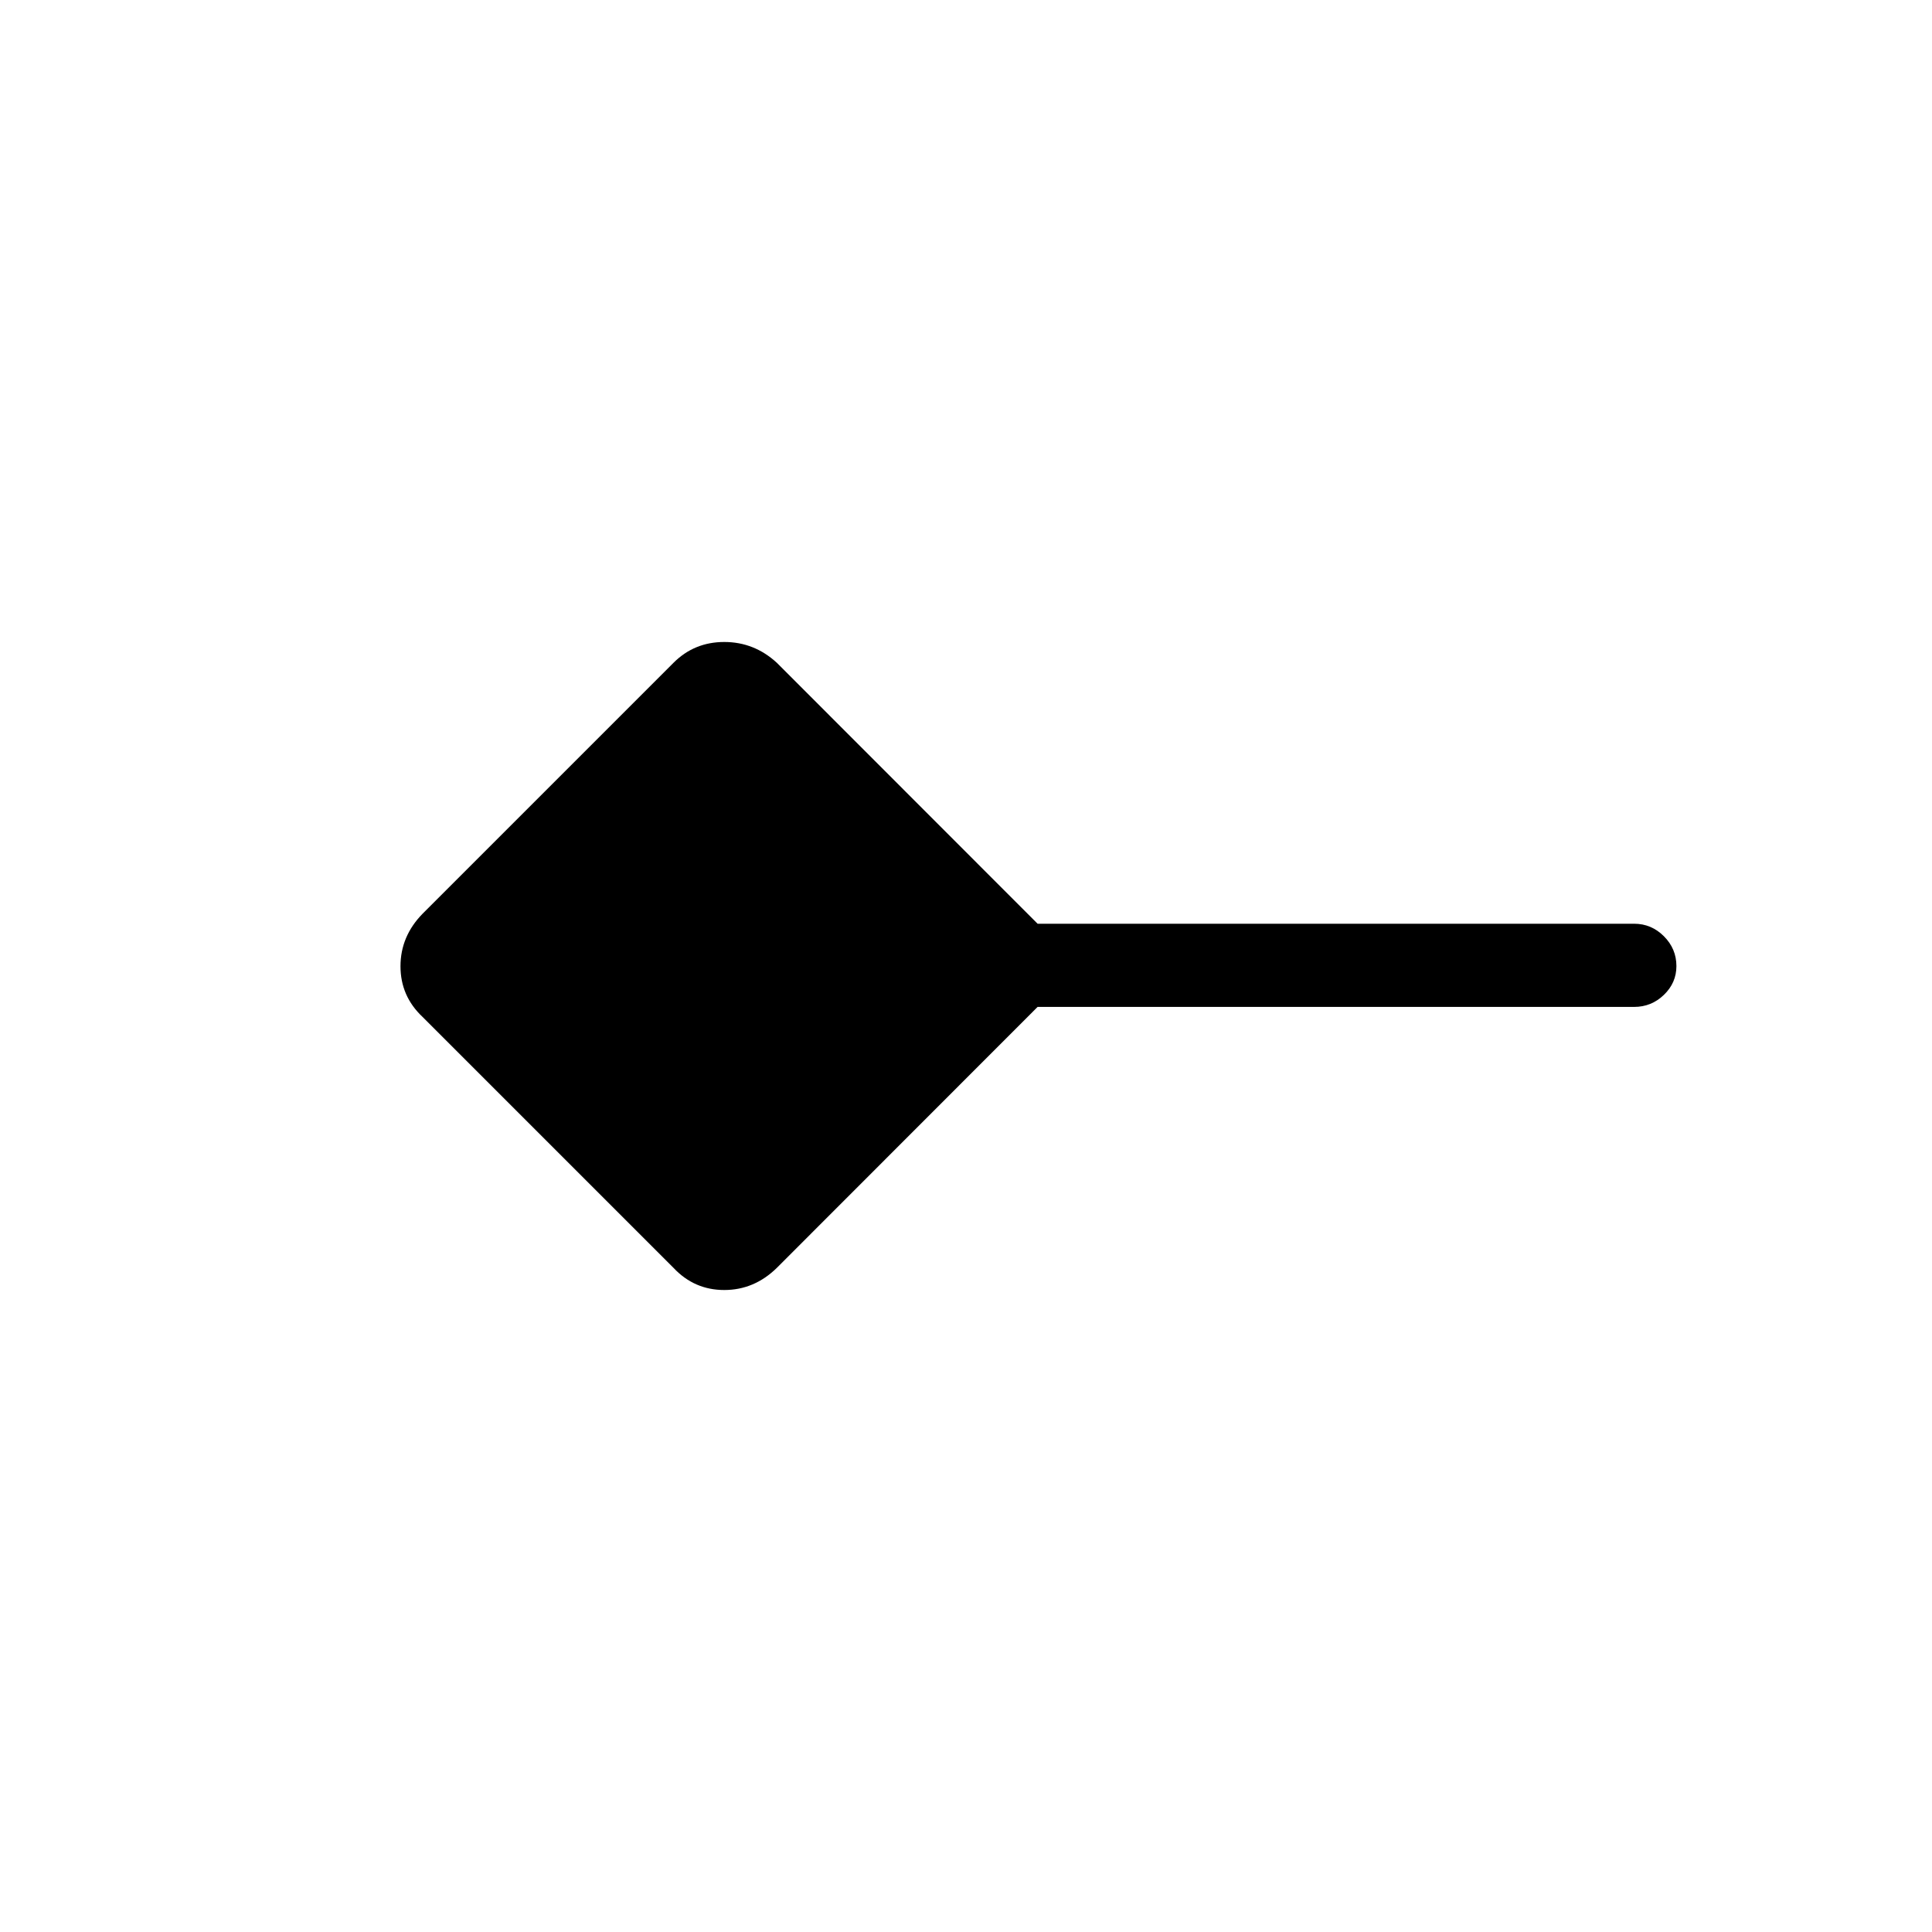 <svg xmlns="http://www.w3.org/2000/svg" height="40" viewBox="0 -960 960 960" width="40"><path d="M334.67-330 210-454.67q-11-10.33-11-25.21T210-506l124.67-124.67Q345-641 359.88-641T386-630.67L515.58-501H812q8.58 0 14.79 6.22 6.21 6.22 6.21 14.82 0 8.31-6.21 14.3T812-459.67H515.58L386-330q-11.24 11-26.12 11t-25.21-11Z"/></svg>